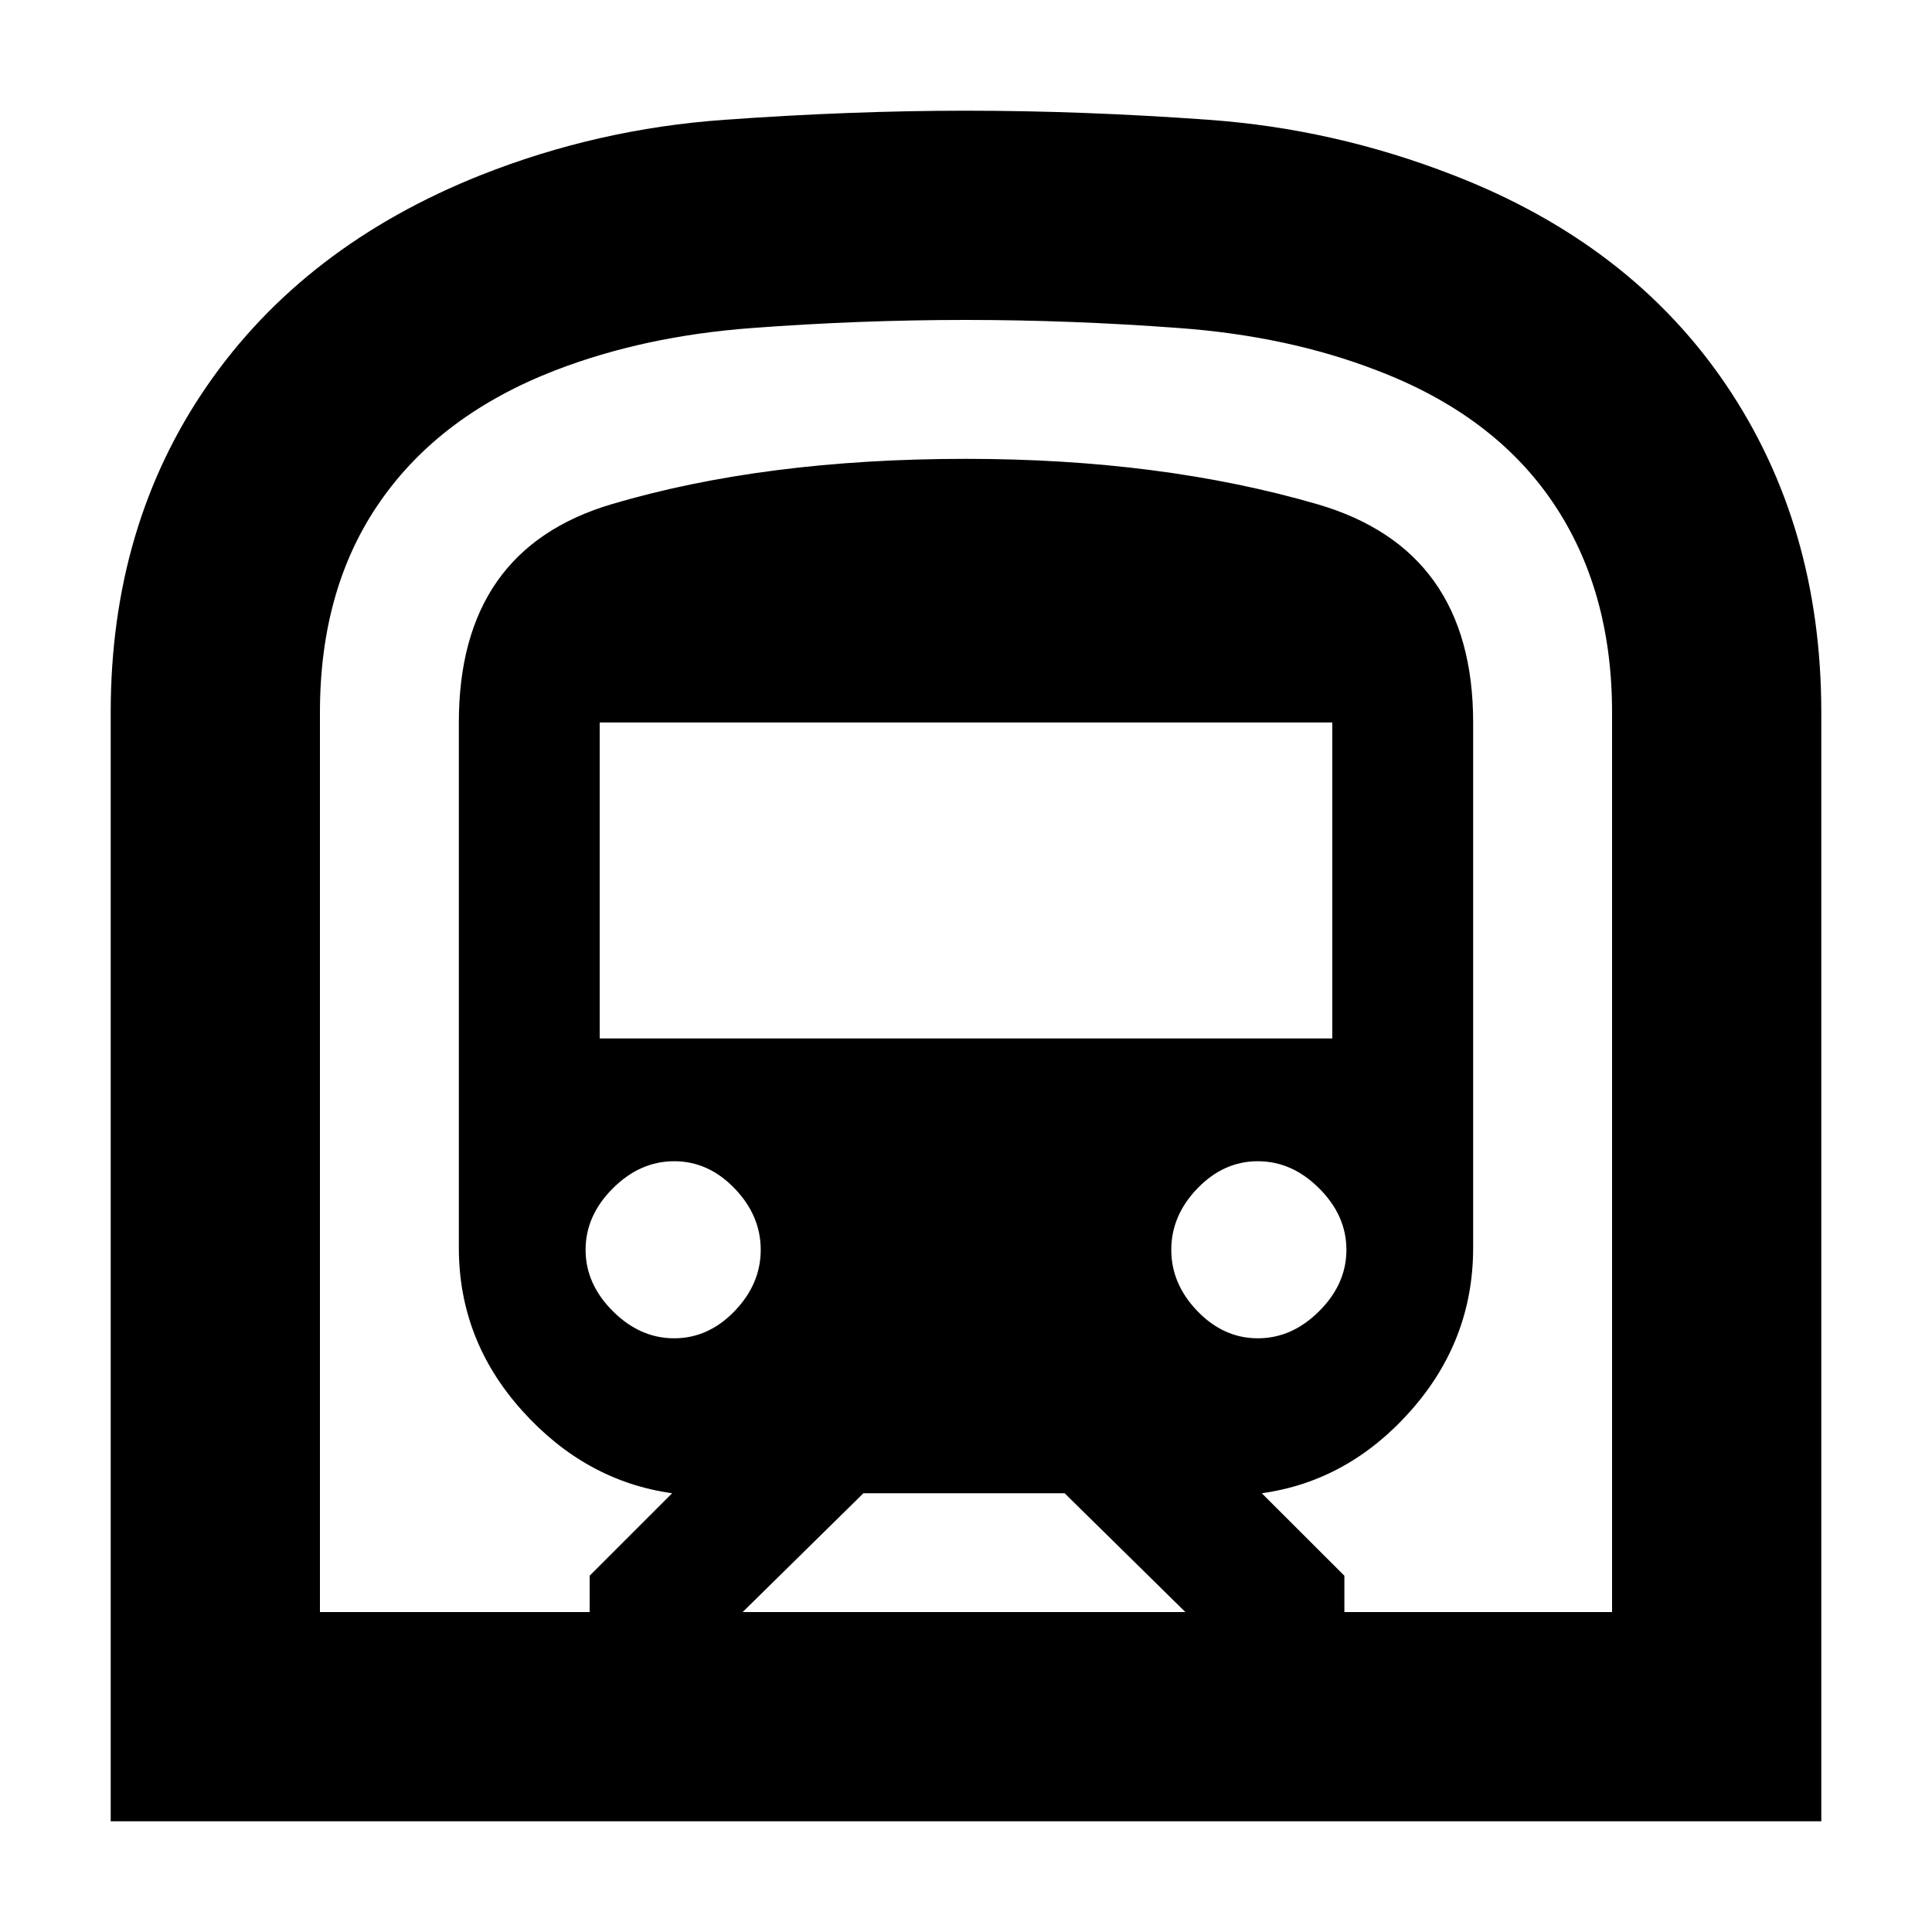 <svg xmlns="http://www.w3.org/2000/svg" height="20" width="20"><path d="M1.146 18.854V7.375Q1.146 5.438 2.146 3.99Q3.146 2.542 4.979 1.812Q6.188 1.333 7.5 1.24Q8.812 1.146 10 1.146Q11.208 1.146 12.51 1.24Q13.812 1.333 15.042 1.812Q16.875 2.521 17.865 3.979Q18.854 5.438 18.854 7.375V18.854ZM7.688 16.688H12.271L11.021 15.458H8.938ZM6.208 10.75H13.792V7.479H6.208ZM13.021 13.854Q13.375 13.854 13.656 13.573Q13.938 13.292 13.938 12.938Q13.938 12.583 13.656 12.302Q13.375 12.021 13.021 12.021Q12.667 12.021 12.396 12.302Q12.125 12.583 12.125 12.938Q12.125 13.292 12.396 13.573Q12.667 13.854 13.021 13.854ZM6.979 13.854Q7.333 13.854 7.604 13.573Q7.875 13.292 7.875 12.938Q7.875 12.583 7.604 12.302Q7.333 12.021 6.979 12.021Q6.625 12.021 6.344 12.302Q6.062 12.583 6.062 12.938Q6.062 13.292 6.344 13.573Q6.625 13.854 6.979 13.854ZM3.312 16.688H6.104V16.312L6.958 15.458Q6.062 15.333 5.406 14.604Q4.75 13.875 4.75 12.917V7.479Q4.75 5.688 6.333 5.219Q7.917 4.75 10 4.75Q12.021 4.75 13.635 5.219Q15.25 5.688 15.25 7.479V12.917Q15.25 13.875 14.604 14.604Q13.958 15.333 13.062 15.458L13.917 16.312V16.688H16.688V7.375Q16.688 6.104 16.073 5.198Q15.458 4.292 14.25 3.833Q13.333 3.479 12.208 3.396Q11.083 3.312 10 3.312Q8.896 3.312 7.781 3.396Q6.667 3.479 5.75 3.833Q4.562 4.292 3.938 5.188Q3.312 6.083 3.312 7.375ZM3.312 16.688H16.688Q16.688 16.688 16.073 16.688Q15.458 16.688 14.229 16.688Q13.333 16.688 12.219 16.688Q11.104 16.688 10 16.688Q8.896 16.688 7.781 16.688Q6.667 16.688 5.771 16.688Q4.562 16.688 3.938 16.688Q3.312 16.688 3.312 16.688Z"/></svg>